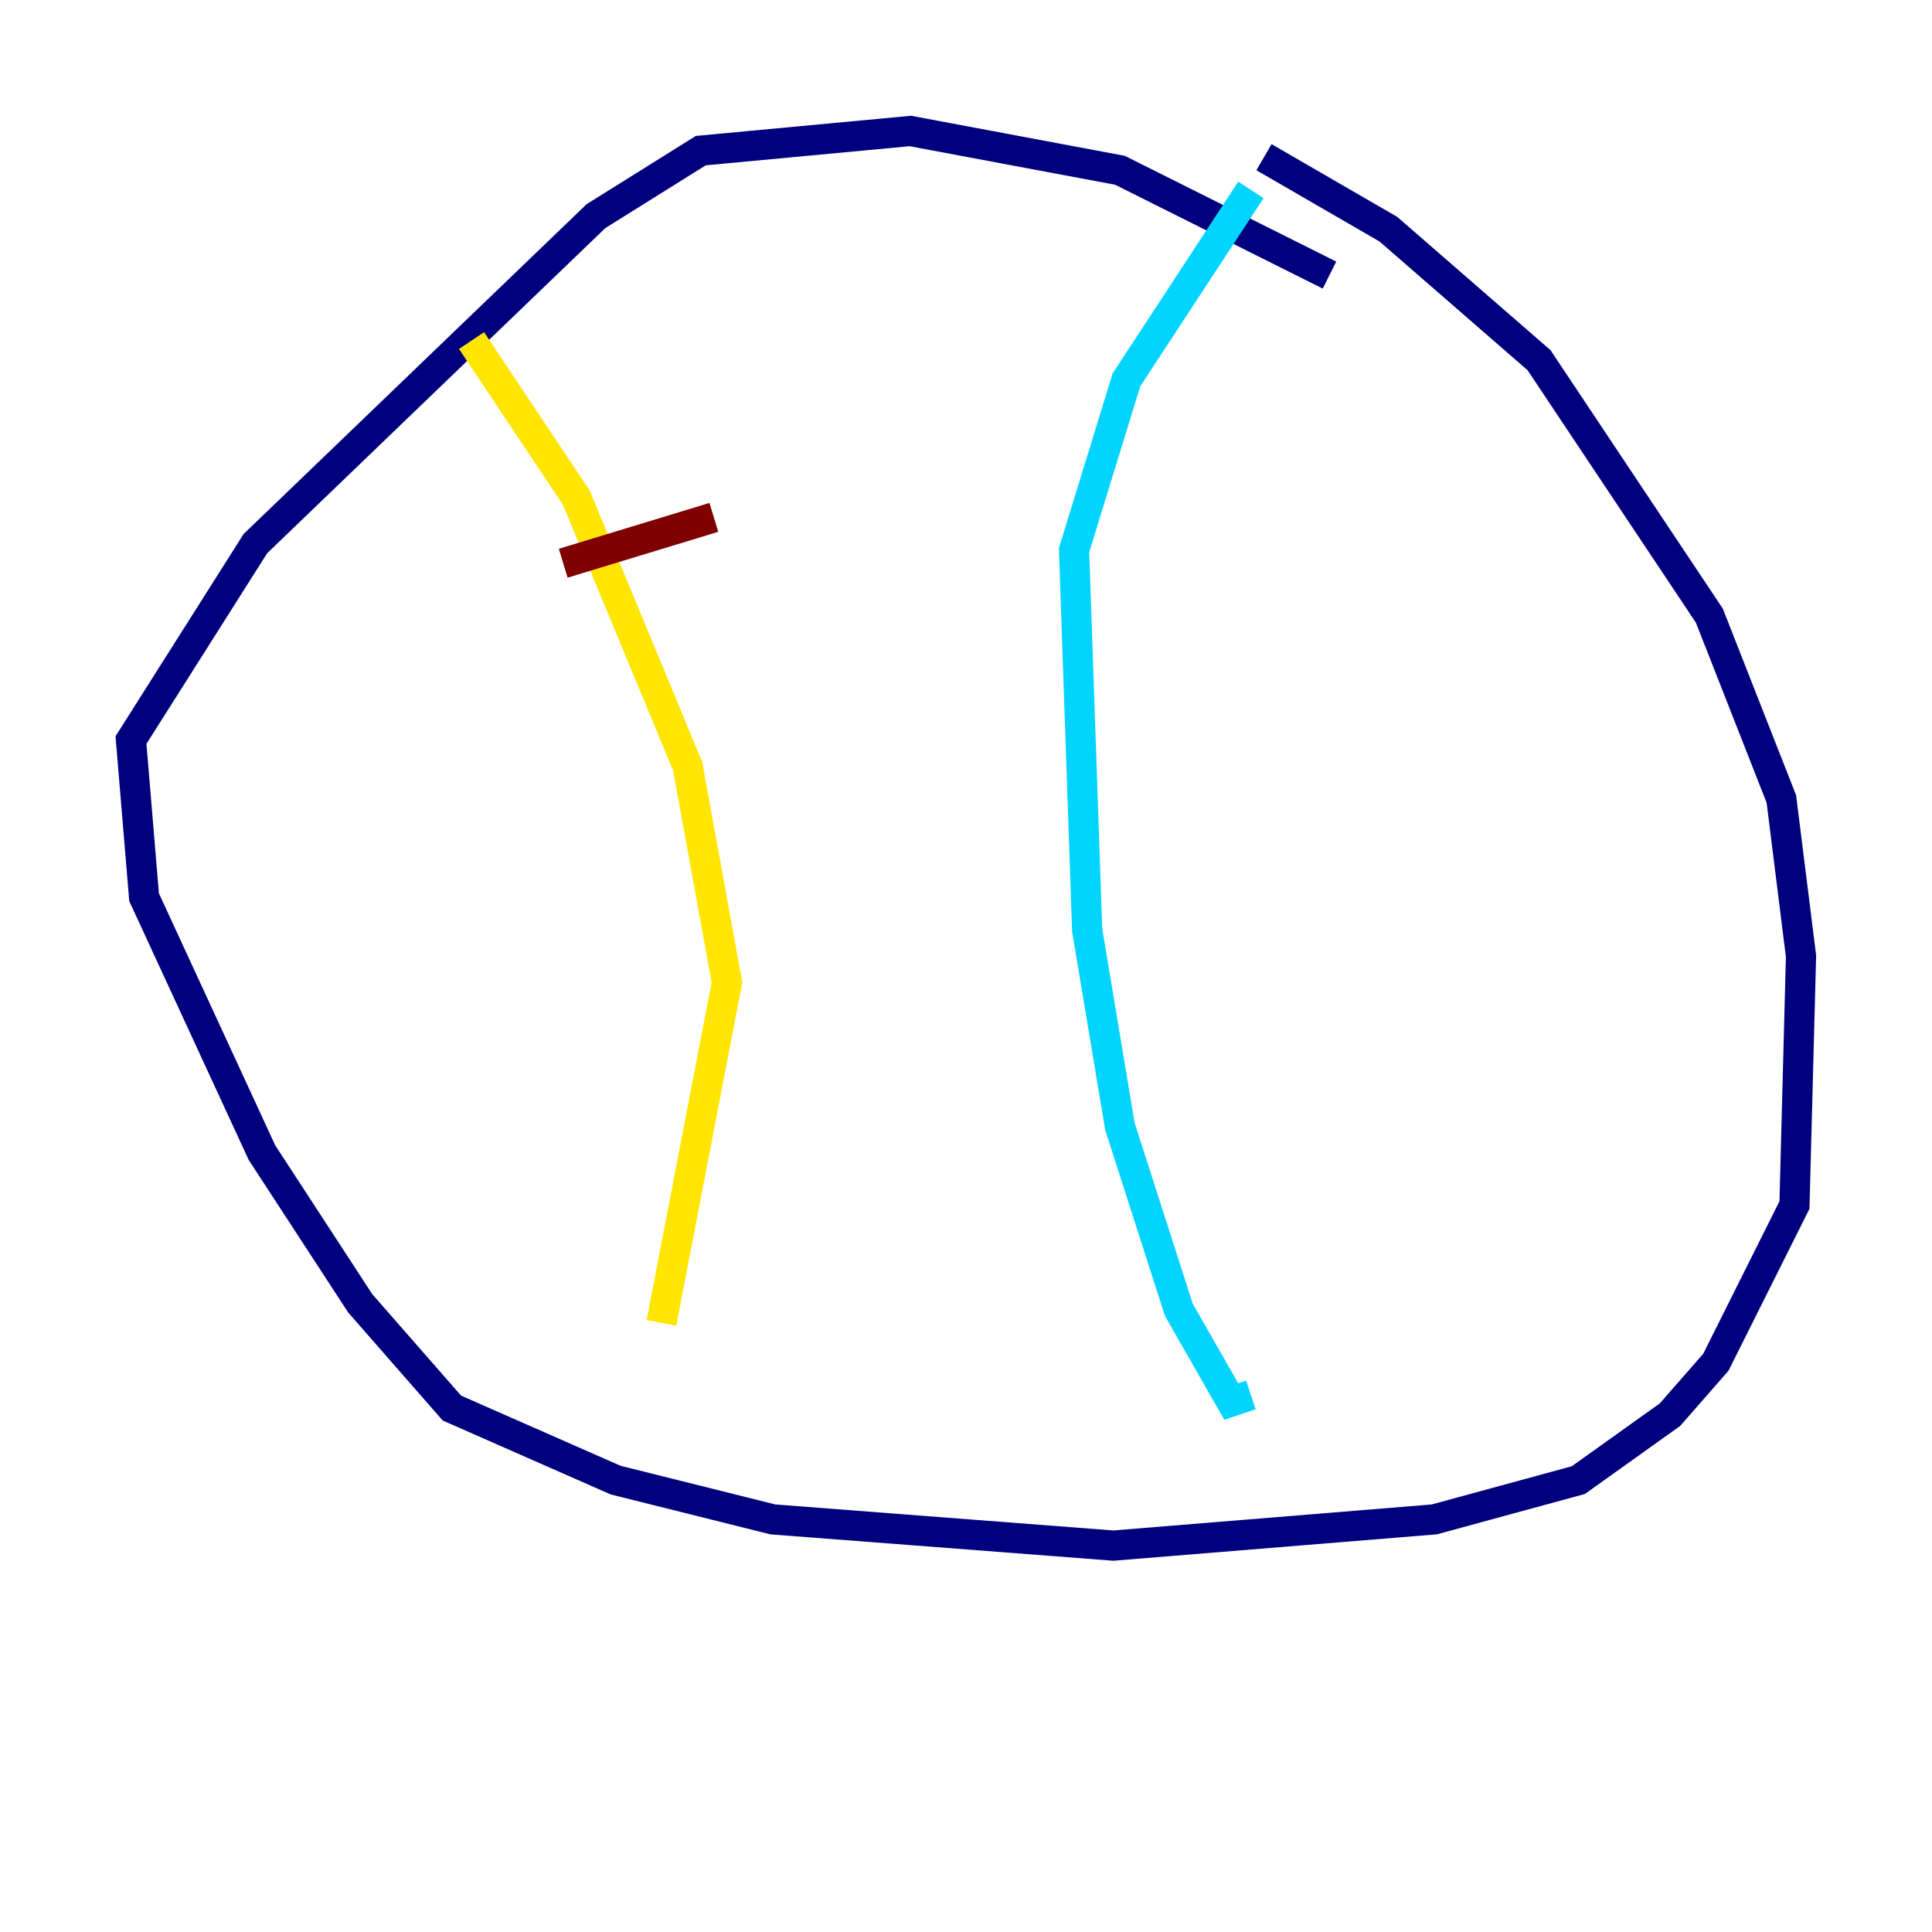 <?xml version="1.0" encoding="utf-8" ?>
<svg baseProfile="tiny" height="128" version="1.2" viewBox="0,0,128,128" width="128" xmlns="http://www.w3.org/2000/svg" xmlns:ev="http://www.w3.org/2001/xml-events" xmlns:xlink="http://www.w3.org/1999/xlink"><defs /><polyline fill="none" points="88.081,18.224 74.197,11.281 60.312,8.678 46.427,9.98 39.485,14.319 16.922,36.014 8.678,49.031 9.546,59.444 17.356,76.366 23.864,86.346 29.939,93.288 40.786,98.061 51.2,100.664 73.763,102.4 95.024,100.664 104.57,98.061 110.644,93.722 113.681,90.251 118.888,79.837 119.322,63.349 118.02,52.936 113.248,40.786 101.966,23.864 91.986,15.186 83.742,10.414" stroke="#00007f" stroke-width="2" /><polyline fill="none" points="82.875,12.583 74.63,25.166 71.159,36.447 72.027,61.614 74.197,74.63 78.102,86.78 81.573,92.854 82.875,92.42" stroke="#00d4ff" stroke-width="2" /><polyline fill="none" points="31.241,22.563 38.183,32.976 45.559,50.766 48.163,65.085 43.824,87.647" stroke="#ffe500" stroke-width="2" /><polyline fill="none" points="47.295,34.278 37.315,37.315" stroke="#7f0000" stroke-width="2" /></svg>